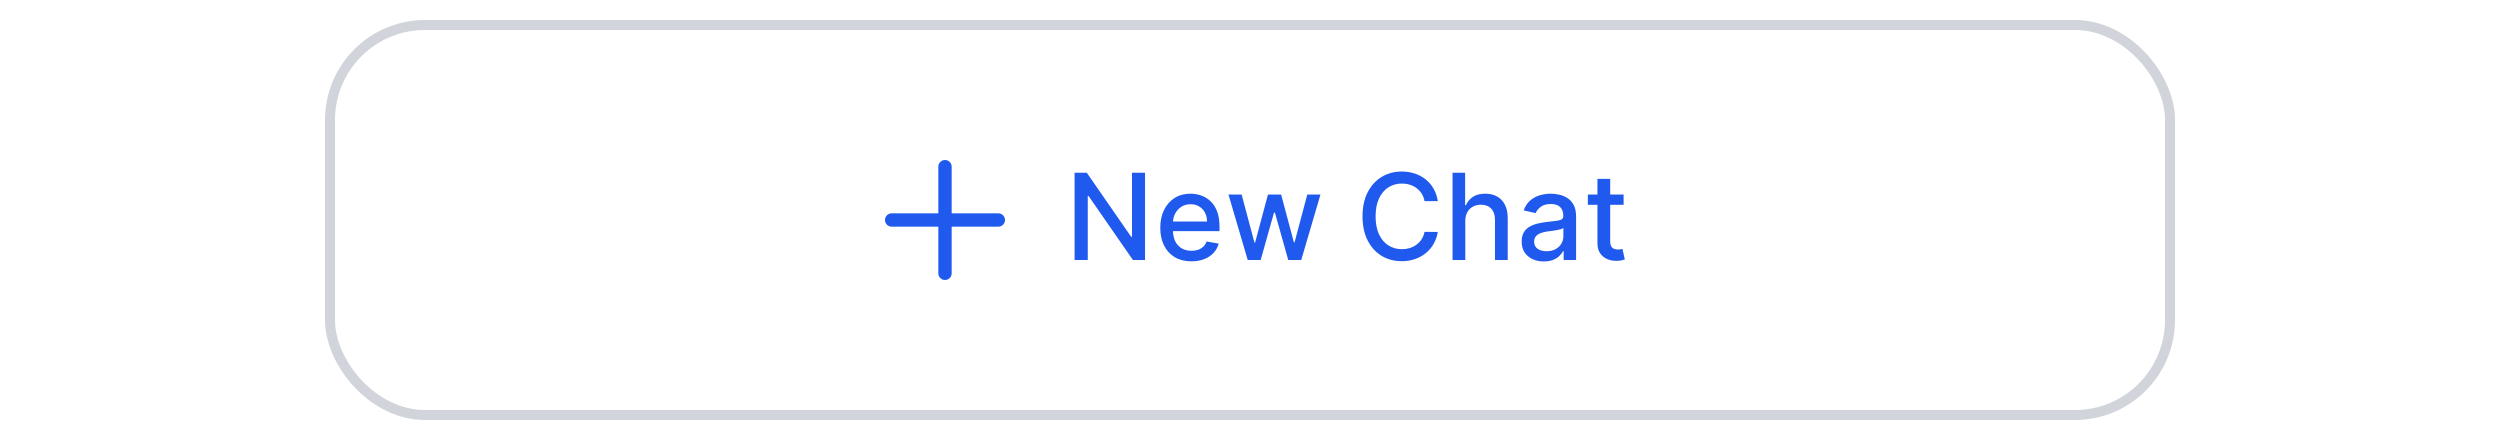 <svg width="250" height="44" viewBox="0 0 250 44" fill="none" xmlns="http://www.w3.org/2000/svg">
<g filter="url(#filter0_d_245_318)">
<rect x="33" y="1.5" width="184" height="39" rx="9.5" stroke="#D1D5DB"/>
<path d="M93.833 26.333C93.833 26.51 93.904 26.68 94.029 26.805C94.154 26.93 94.323 27 94.5 27C94.677 27 94.846 26.93 94.971 26.805C95.096 26.68 95.167 26.51 95.167 26.333V21.667H99.833C100.01 21.667 100.18 21.596 100.305 21.471C100.43 21.346 100.5 21.177 100.5 21C100.5 20.823 100.43 20.654 100.305 20.529C100.18 20.404 100.01 20.333 99.833 20.333H95.167V15.667C95.167 15.49 95.096 15.32 94.971 15.195C94.846 15.07 94.677 15 94.5 15C94.323 15 94.154 15.07 94.029 15.195C93.904 15.32 93.833 15.49 93.833 15.667V20.333H89.167C88.99 20.333 88.82 20.404 88.695 20.529C88.57 20.654 88.5 20.823 88.5 21C88.5 21.177 88.57 21.346 88.695 21.471C88.82 21.596 88.99 21.667 89.167 21.667H93.833V26.333Z" fill="#2059EE"/>
<path d="M114.503 16.273V25H113.293L108.857 18.599H108.776V25H107.459V16.273H108.678L113.118 22.682H113.199V16.273H114.503ZM119.142 25.132C118.498 25.132 117.942 24.994 117.476 24.719C117.013 24.44 116.655 24.05 116.402 23.547C116.152 23.041 116.027 22.449 116.027 21.77C116.027 21.099 116.152 20.509 116.402 19.997C116.655 19.486 117.007 19.087 117.459 18.8C117.914 18.513 118.445 18.369 119.053 18.369C119.422 18.369 119.78 18.43 120.127 18.553C120.473 18.675 120.784 18.866 121.06 19.128C121.336 19.389 121.553 19.729 121.712 20.146C121.871 20.561 121.951 21.065 121.951 21.659V22.111H116.748V21.156H120.702C120.702 20.821 120.634 20.524 120.498 20.266C120.361 20.004 120.169 19.798 119.922 19.648C119.678 19.497 119.391 19.422 119.061 19.422C118.703 19.422 118.391 19.51 118.124 19.686C117.86 19.859 117.655 20.087 117.51 20.368C117.368 20.646 117.297 20.949 117.297 21.276V22.021C117.297 22.459 117.374 22.831 117.527 23.138C117.684 23.445 117.901 23.679 118.179 23.841C118.458 24 118.783 24.079 119.155 24.079C119.397 24.079 119.617 24.046 119.816 23.977C120.015 23.906 120.186 23.801 120.331 23.662C120.476 23.523 120.587 23.351 120.664 23.146L121.87 23.364C121.773 23.719 121.6 24.03 121.35 24.297C121.103 24.561 120.792 24.767 120.417 24.915C120.044 25.06 119.62 25.132 119.142 25.132ZM124.772 25L122.846 18.454H124.162L125.445 23.261H125.509L126.796 18.454H128.113L129.391 23.24H129.455L130.729 18.454H132.046L130.124 25H128.824L127.495 20.274H127.397L126.067 25H124.772ZM143.782 19.111H142.452C142.401 18.827 142.306 18.577 142.167 18.361C142.027 18.145 141.857 17.962 141.655 17.811C141.453 17.66 141.228 17.547 140.978 17.47C140.73 17.393 140.468 17.355 140.189 17.355C139.686 17.355 139.236 17.482 138.838 17.734C138.444 17.987 138.131 18.358 137.901 18.847C137.674 19.335 137.56 19.932 137.56 20.636C137.56 21.347 137.674 21.946 137.901 22.435C138.131 22.923 138.445 23.293 138.843 23.543C139.24 23.793 139.688 23.918 140.185 23.918C140.461 23.918 140.722 23.881 140.969 23.807C141.219 23.73 141.445 23.618 141.647 23.47C141.848 23.322 142.019 23.142 142.158 22.929C142.3 22.713 142.398 22.466 142.452 22.188L143.782 22.192C143.711 22.621 143.573 23.016 143.368 23.376C143.167 23.734 142.907 24.044 142.588 24.305C142.273 24.564 141.912 24.764 141.506 24.906C141.1 25.048 140.657 25.119 140.176 25.119C139.421 25.119 138.748 24.94 138.157 24.582C137.566 24.222 137.1 23.706 136.759 23.035C136.421 22.365 136.252 21.565 136.252 20.636C136.252 19.704 136.422 18.905 136.763 18.237C137.104 17.567 137.57 17.053 138.161 16.695C138.752 16.334 139.424 16.153 140.176 16.153C140.64 16.153 141.071 16.22 141.472 16.354C141.875 16.484 142.238 16.678 142.559 16.933C142.88 17.186 143.145 17.496 143.355 17.862C143.566 18.226 143.708 18.642 143.782 19.111ZM146.529 21.114V25H145.255V16.273H146.512V19.52H146.593C146.746 19.168 146.981 18.888 147.296 18.68C147.612 18.473 148.023 18.369 148.532 18.369C148.981 18.369 149.373 18.462 149.708 18.646C150.046 18.831 150.308 19.107 150.492 19.473C150.68 19.837 150.773 20.291 150.773 20.837V25H149.499V20.99C149.499 20.51 149.376 20.138 149.129 19.874C148.881 19.607 148.538 19.473 148.097 19.473C147.796 19.473 147.526 19.537 147.288 19.665C147.052 19.793 146.866 19.98 146.729 20.227C146.596 20.472 146.529 20.767 146.529 21.114ZM154.379 25.145C153.964 25.145 153.589 25.068 153.254 24.915C152.918 24.759 152.653 24.533 152.457 24.237C152.263 23.942 152.167 23.579 152.167 23.151C152.167 22.781 152.238 22.477 152.38 22.239C152.522 22 152.714 21.811 152.955 21.672C153.197 21.533 153.467 21.428 153.765 21.357C154.063 21.285 154.367 21.232 154.677 21.195C155.069 21.149 155.387 21.112 155.631 21.084C155.876 21.053 156.053 21.003 156.164 20.935C156.275 20.866 156.33 20.756 156.33 20.602V20.572C156.33 20.2 156.225 19.912 156.015 19.707C155.808 19.503 155.498 19.401 155.086 19.401C154.657 19.401 154.319 19.496 154.072 19.686C153.827 19.874 153.658 20.082 153.565 20.312L152.367 20.04C152.509 19.642 152.717 19.321 152.989 19.077C153.265 18.829 153.582 18.651 153.94 18.54C154.298 18.426 154.674 18.369 155.069 18.369C155.33 18.369 155.607 18.401 155.9 18.463C156.195 18.523 156.471 18.634 156.727 18.796C156.985 18.957 157.197 19.189 157.362 19.49C157.526 19.788 157.609 20.176 157.609 20.653V25H156.364V24.105H156.313C156.231 24.27 156.107 24.432 155.942 24.591C155.778 24.75 155.566 24.882 155.308 24.987C155.049 25.092 154.739 25.145 154.379 25.145ZM154.656 24.122C155.008 24.122 155.309 24.053 155.559 23.913C155.812 23.774 156.004 23.592 156.134 23.368C156.268 23.141 156.335 22.898 156.335 22.639V21.796C156.289 21.841 156.201 21.884 156.07 21.923C155.942 21.96 155.796 21.993 155.631 22.021C155.467 22.047 155.306 22.071 155.15 22.094C154.994 22.114 154.863 22.131 154.758 22.145C154.511 22.176 154.285 22.229 154.08 22.303C153.879 22.376 153.717 22.483 153.594 22.622C153.475 22.759 153.415 22.94 153.415 23.168C153.415 23.483 153.532 23.722 153.765 23.884C153.998 24.043 154.295 24.122 154.656 24.122ZM162.361 18.454V19.477H158.786V18.454H162.361ZM159.745 16.886H161.019V23.078C161.019 23.325 161.056 23.511 161.13 23.636C161.203 23.759 161.299 23.842 161.415 23.888C161.534 23.93 161.664 23.952 161.803 23.952C161.905 23.952 161.995 23.945 162.071 23.93C162.148 23.916 162.208 23.905 162.25 23.896L162.48 24.949C162.407 24.977 162.301 25.006 162.165 25.034C162.029 25.065 161.858 25.082 161.654 25.085C161.319 25.091 161.006 25.031 160.716 24.906C160.426 24.781 160.192 24.588 160.013 24.327C159.834 24.065 159.745 23.737 159.745 23.342V16.886Z" fill="#2059EE"/>
</g>
<defs>
<filter id="filter0_d_245_318" x="30.5" y="0" width="189" height="44" filterUnits="userSpaceOnUse" color-interpolation-filters="sRGB">
<feFlood flood-opacity="0" result="BackgroundImageFix"/>
<feColorMatrix in="SourceAlpha" type="matrix" values="0 0 0 0 0 0 0 0 0 0 0 0 0 0 0 0 0 0 127 0" result="hardAlpha"/>
<feOffset dy="1"/>
<feGaussianBlur stdDeviation="1"/>
<feColorMatrix type="matrix" values="0 0 0 0 0 0 0 0 0 0 0 0 0 0 0 0 0 0 0.05 0"/>
<feBlend mode="normal" in2="BackgroundImageFix" result="effect1_dropShadow_245_318"/>
<feBlend mode="normal" in="SourceGraphic" in2="effect1_dropShadow_245_318" result="shape"/>
</filter>
</defs>
</svg>
